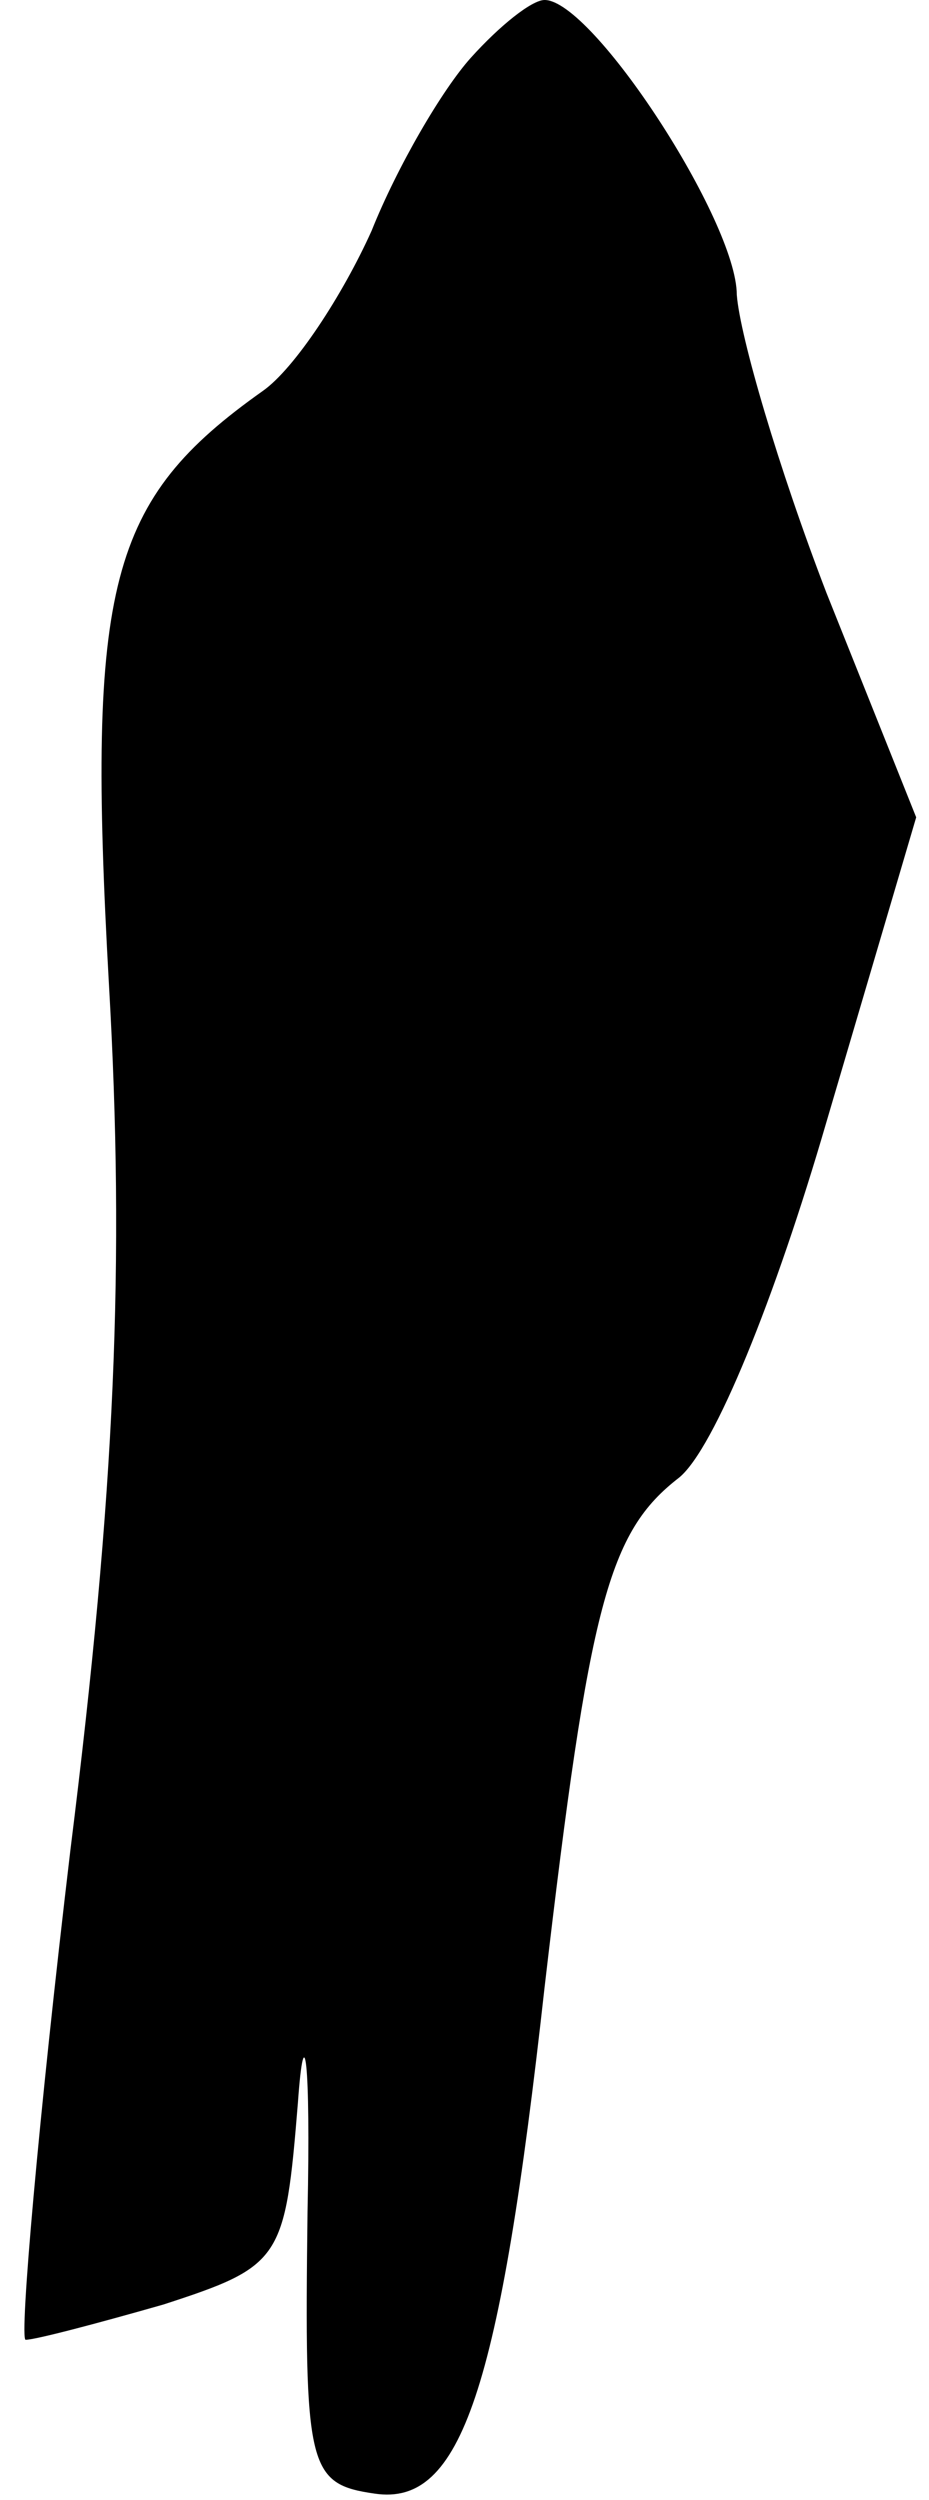 <?xml version="1.0" standalone="no"?>
<!DOCTYPE svg PUBLIC "-//W3C//DTD SVG 20010904//EN"
 "http://www.w3.org/TR/2001/REC-SVG-20010904/DTD/svg10.dtd">
<svg version="1.0" xmlns="http://www.w3.org/2000/svg"
 width="29pt" height="78pt" viewBox="0 0 29 78"
 preserveAspectRatio="xMidYMid meet">
<g transform="translate(0,78) scale(0.1,-0.1)"
fill="#000000" stroke="none">
<path fill="#000000" stroke="none" d="M147 762 c-9 -10 -23 -34 -31 -54 -9
-20 -24 -43 -34 -50 -48 -34 -55 -60 -48 -185 5 -87 2 -158 -12 -270 -10 -84
-16 -153 -14 -153 3 0 22 5 43 11 37 12 38 14 42 63 2 28 4 13 3 -34 -1 -80 0
-85 21 -88 27 -4 39 32 53 158 14 120 20 142 42 159 11 9 30 56 46 111 l28 95
-28 70 c-15 39 -27 80 -28 93 0 23 -45 92 -60 92 -4 0 -14 -8 -23 -18z"/>
</g>
</svg>
